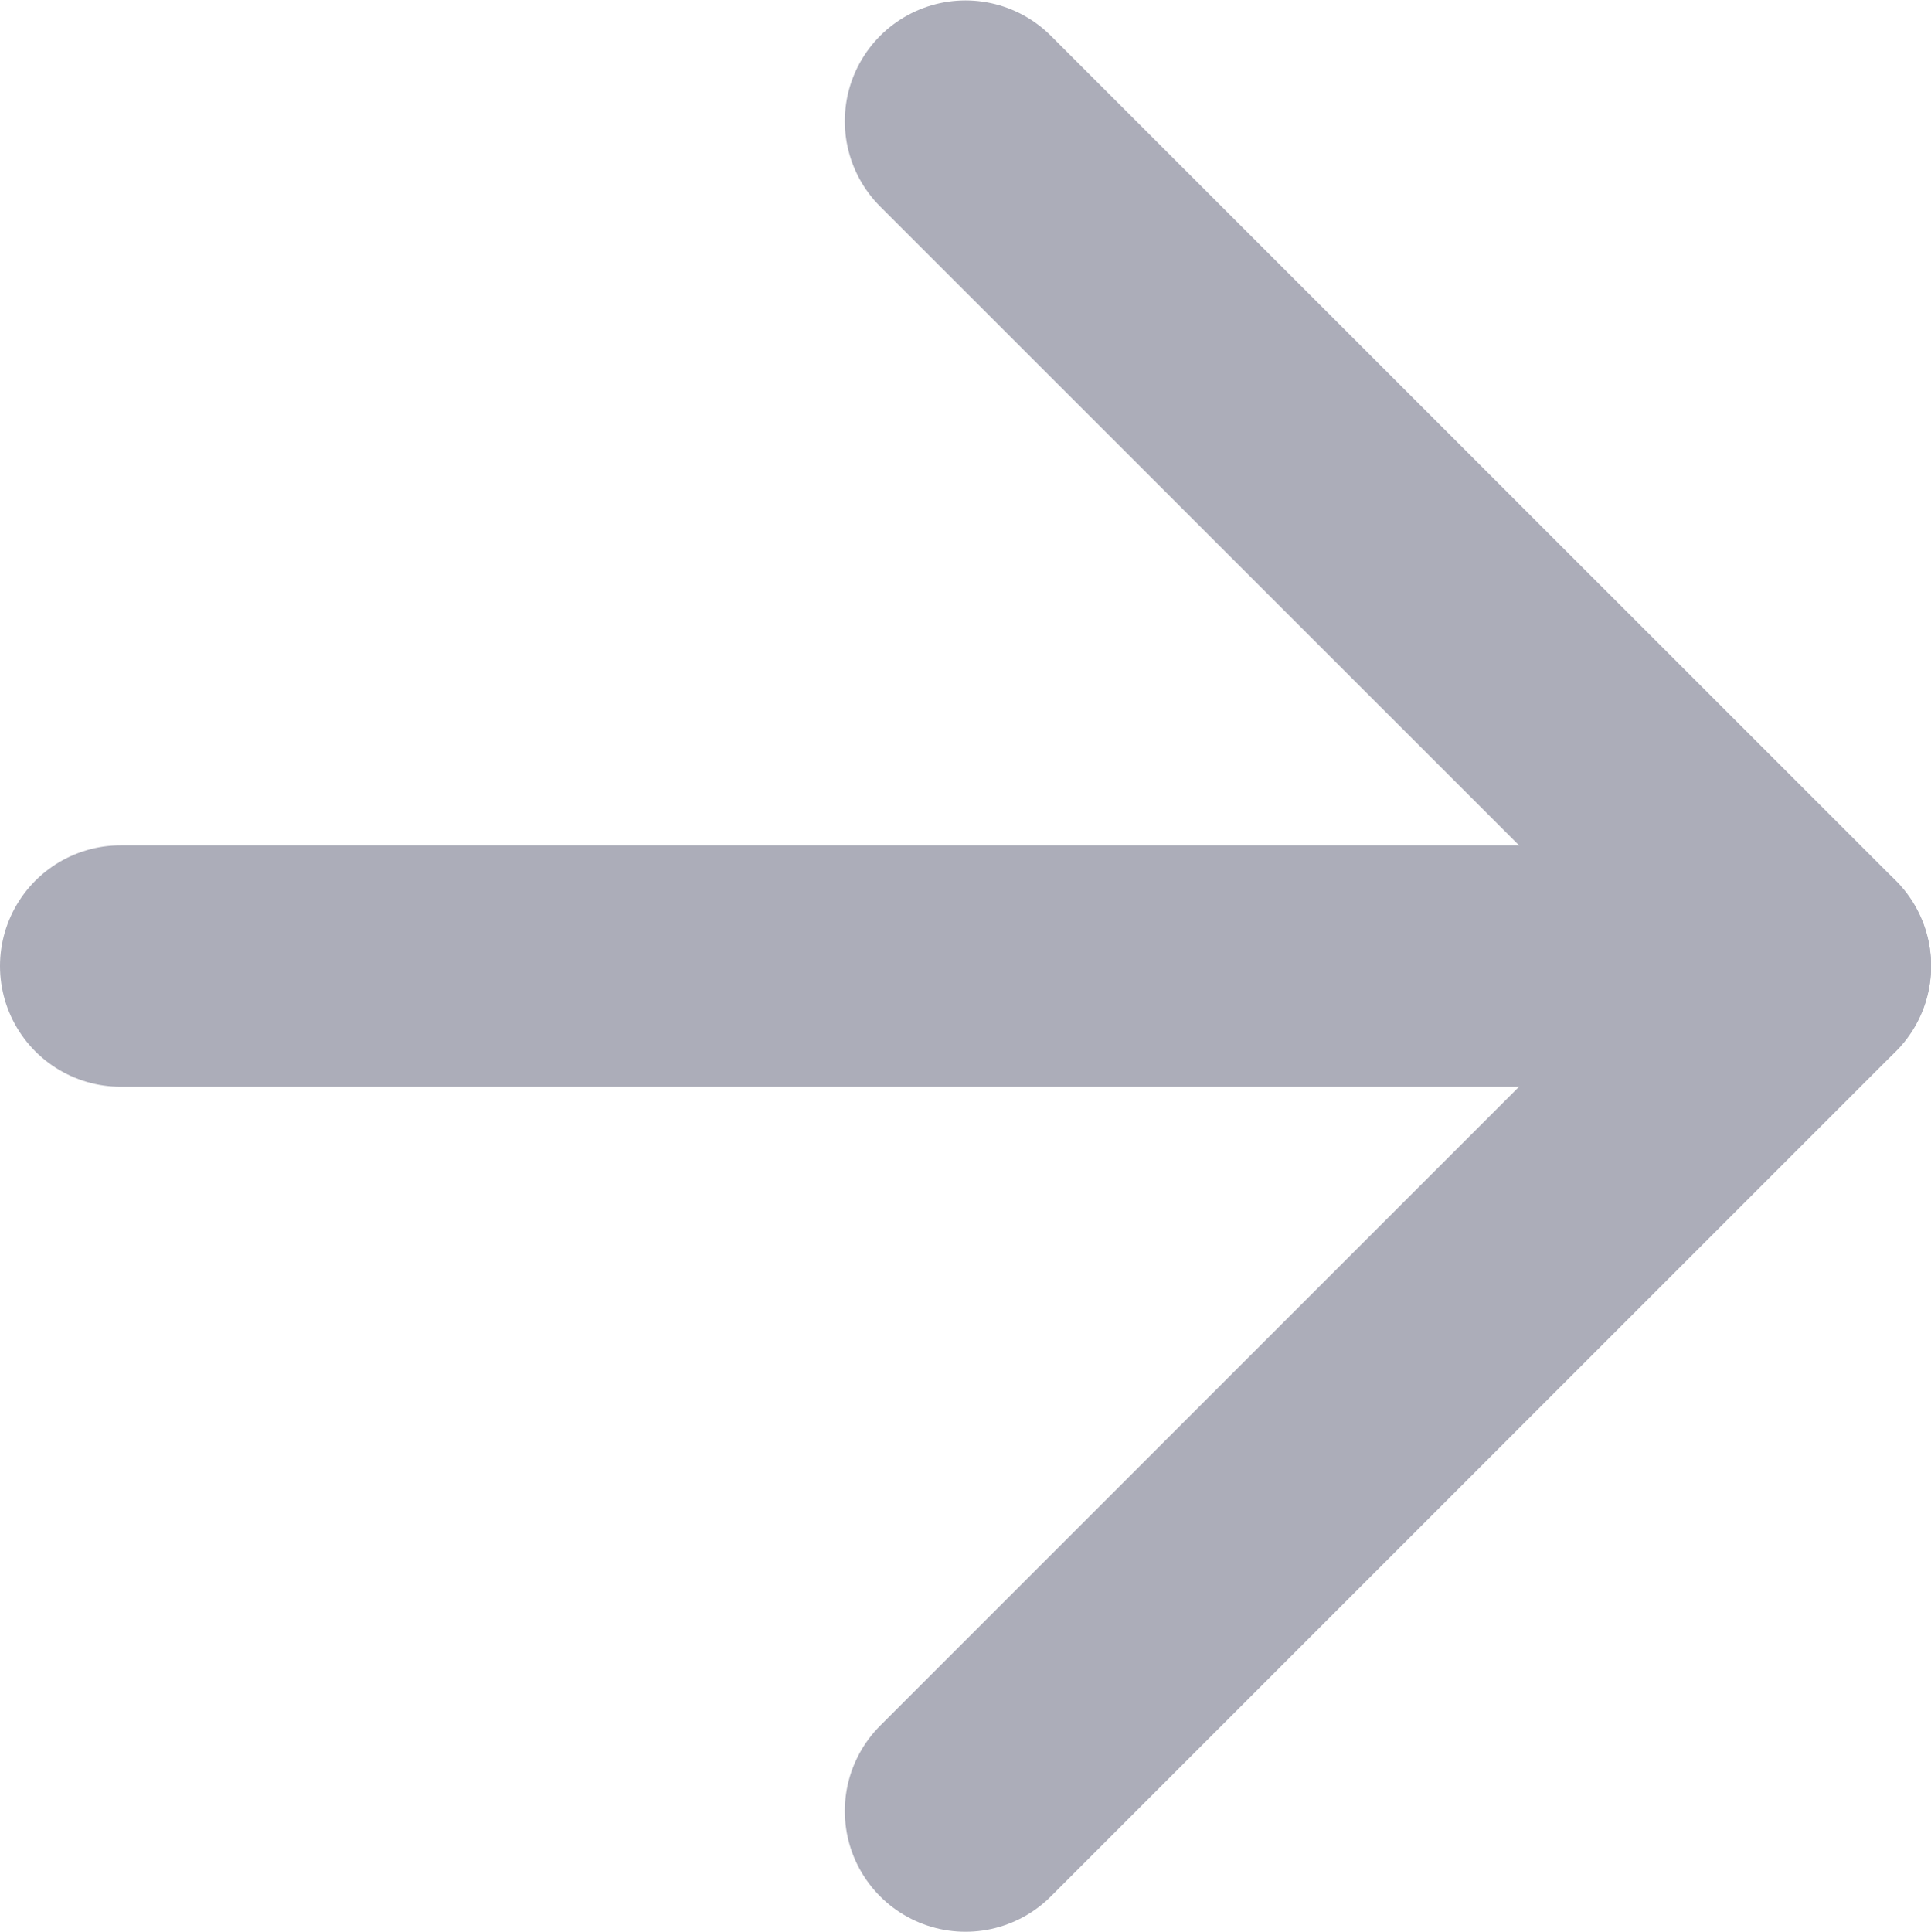 <svg width="18.062" height="18.071" viewBox="0 0 18.062 18.071" fill="none" xmlns="http://www.w3.org/2000/svg">
	<defs/>
	<path id="Vector" d="M1.129 9.035L16.933 9.035" stroke="#ACADB9" stroke-opacity="1" stroke-width="2.258" stroke-linejoin="round" stroke-linecap="round"/>
	<path id="Vector" d="M9.031 1.133L16.934 9.035L9.031 16.938" stroke="#ACADB9" stroke-opacity="1" stroke-width="2.258" stroke-linejoin="round" stroke-linecap="round"/>
</svg>
